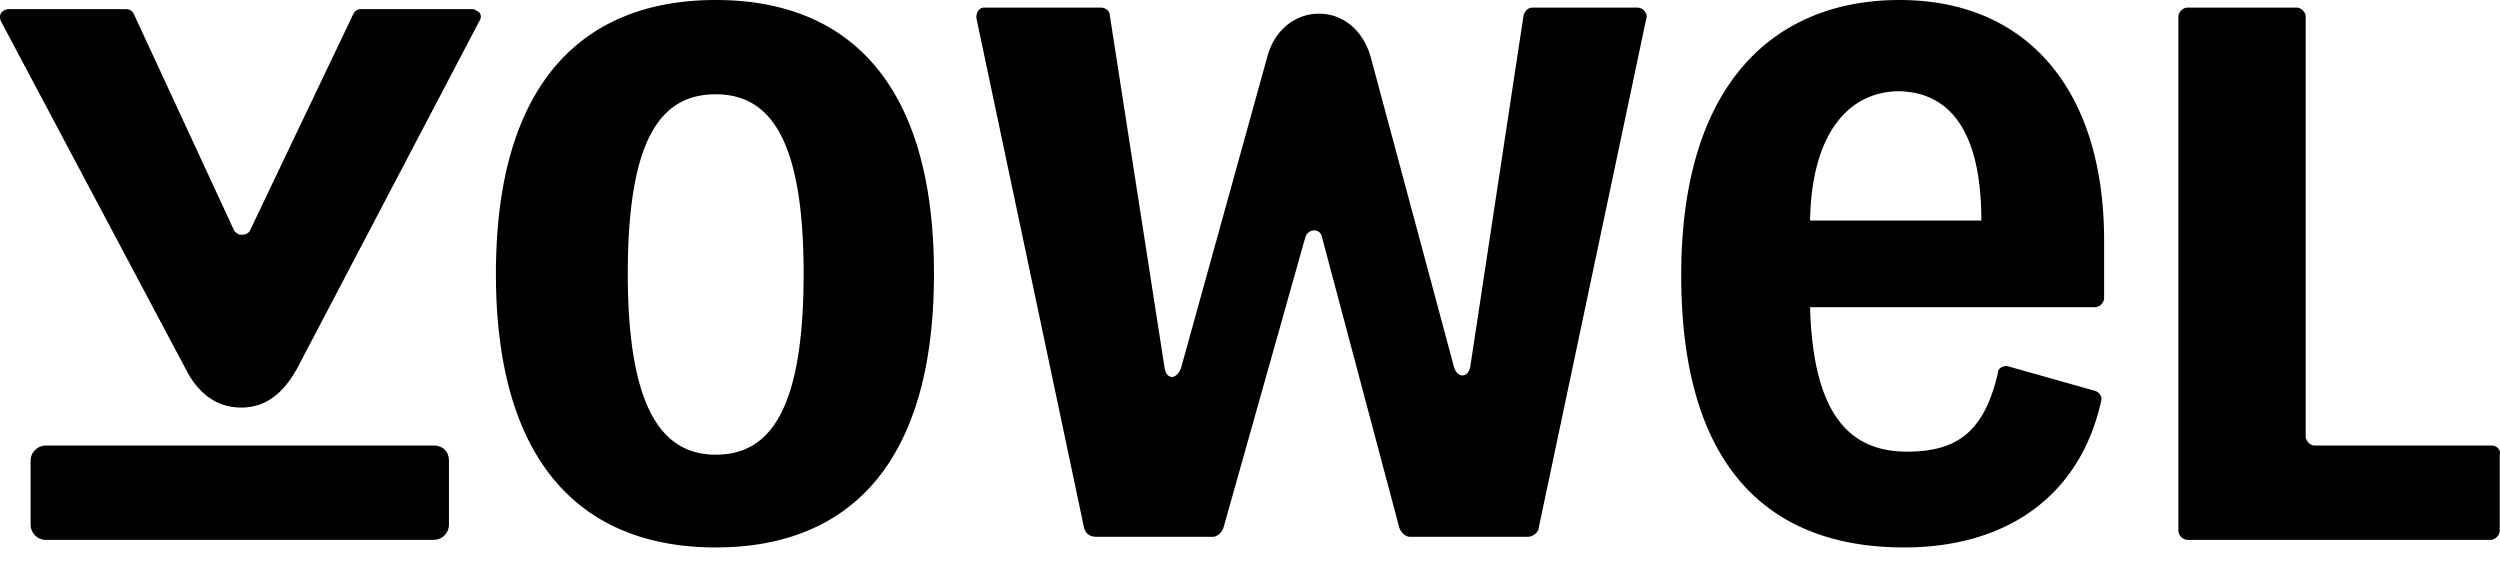 <svg xmlns="http://www.w3.org/2000/svg" width="284.444" height="64" fill="none" viewBox="0 0 120 27"><g clip-path="url(#a)"><path fill="#000" fill-rule="evenodd" d="m69.785 17.591-4.001-14.89C65.42 1.46 64.474.657 63.31.657c-1.091 0-2.11.73-2.473 2.044L56.69 17.664c-.218.584-.728.584-.8-.073L53.27.73c0-.22-.218-.365-.436-.365h-5.602c-.218 0-.364.219-.364.438v.073l5.165 24.452c.073.292.291.438.583.438h5.602c.218 0 .436-.219.509-.438l3.929-13.941c.145-.438.727-.438.8 0l3.71 13.941c.073.22.291.438.51.438h5.674c.219 0 .51-.219.51-.438L79.025.876c.073-.22-.145-.511-.436-.511h-5.02c-.219 0-.364.146-.437.365l-2.546 16.788c-.073.657-.655.657-.8.073Zm-48.963 3.796H2.197a.73.73 0 0 0-.728.73v3.066c0 .364.291.73.728.73h18.625a.73.73 0 0 0 .727-.73v-3.066c0-.438-.29-.73-.727-.73m2.183-20.365c.145-.22.072-.438-.146-.511-.073-.073-.145-.073-.218-.073H17.33a.4.4 0 0 0-.364.219l-4.947 10.365c-.073.219-.364.292-.582.219-.073-.073-.146-.073-.219-.22L6.417.658a.4.4 0 0 0-.364-.219H.45c-.364 0-.582.292-.364.657l8.803 16.57c.728 1.46 1.746 1.897 2.692 1.897s1.892-.438 2.692-1.898l8.73-16.642Zm96.617 20.365h-8.512c-.219 0-.437-.22-.437-.438V.803c0-.22-.218-.438-.436-.438h-5.239c-.218 0-.436.219-.436.438v24.671c0 .22.218.438.436.438h14.551c.218 0 .437-.219.437-.438v-3.65c.073-.218-.146-.437-.364-.437M91.175 0c-5.82 0-10.477 3.796-10.477 13.212 0 9.562 4.511 13.065 10.695 13.065 4.948 0 8.44-2.481 9.458-7.007.073-.219-.072-.438-.291-.51l-4.147-1.169c-.218-.073-.509.073-.509.292-.655 2.847-1.964 3.796-4.365 3.796-2.692 0-4.51-1.679-4.656-6.934h13.677c.219 0 .437-.22.437-.438v-2.774C100.997 4.38 97.359 0 91.175 0m3.929 10.584h-8.221c.072-4.234 1.891-6.204 4.292-6.204 2.692.073 3.929 2.335 3.929 6.204M34.354 0c-6.33 0-10.55 3.942-10.55 13.139s4.22 13.138 10.55 13.138 10.477-3.941 10.477-13.138S40.684 0 34.354 0m0 21.825c-2.473 0-4.22-2.044-4.22-8.686 0-6.643 1.674-8.613 4.22-8.613 2.547 0 4.22 2.043 4.22 8.613 0 6.642-1.673 8.686-4.22 8.686" clip-rule="evenodd"/></g><defs><clipPath id="a"><path fill="#fff" d="M0 0h120v27H0z"/></clipPath></defs></svg>